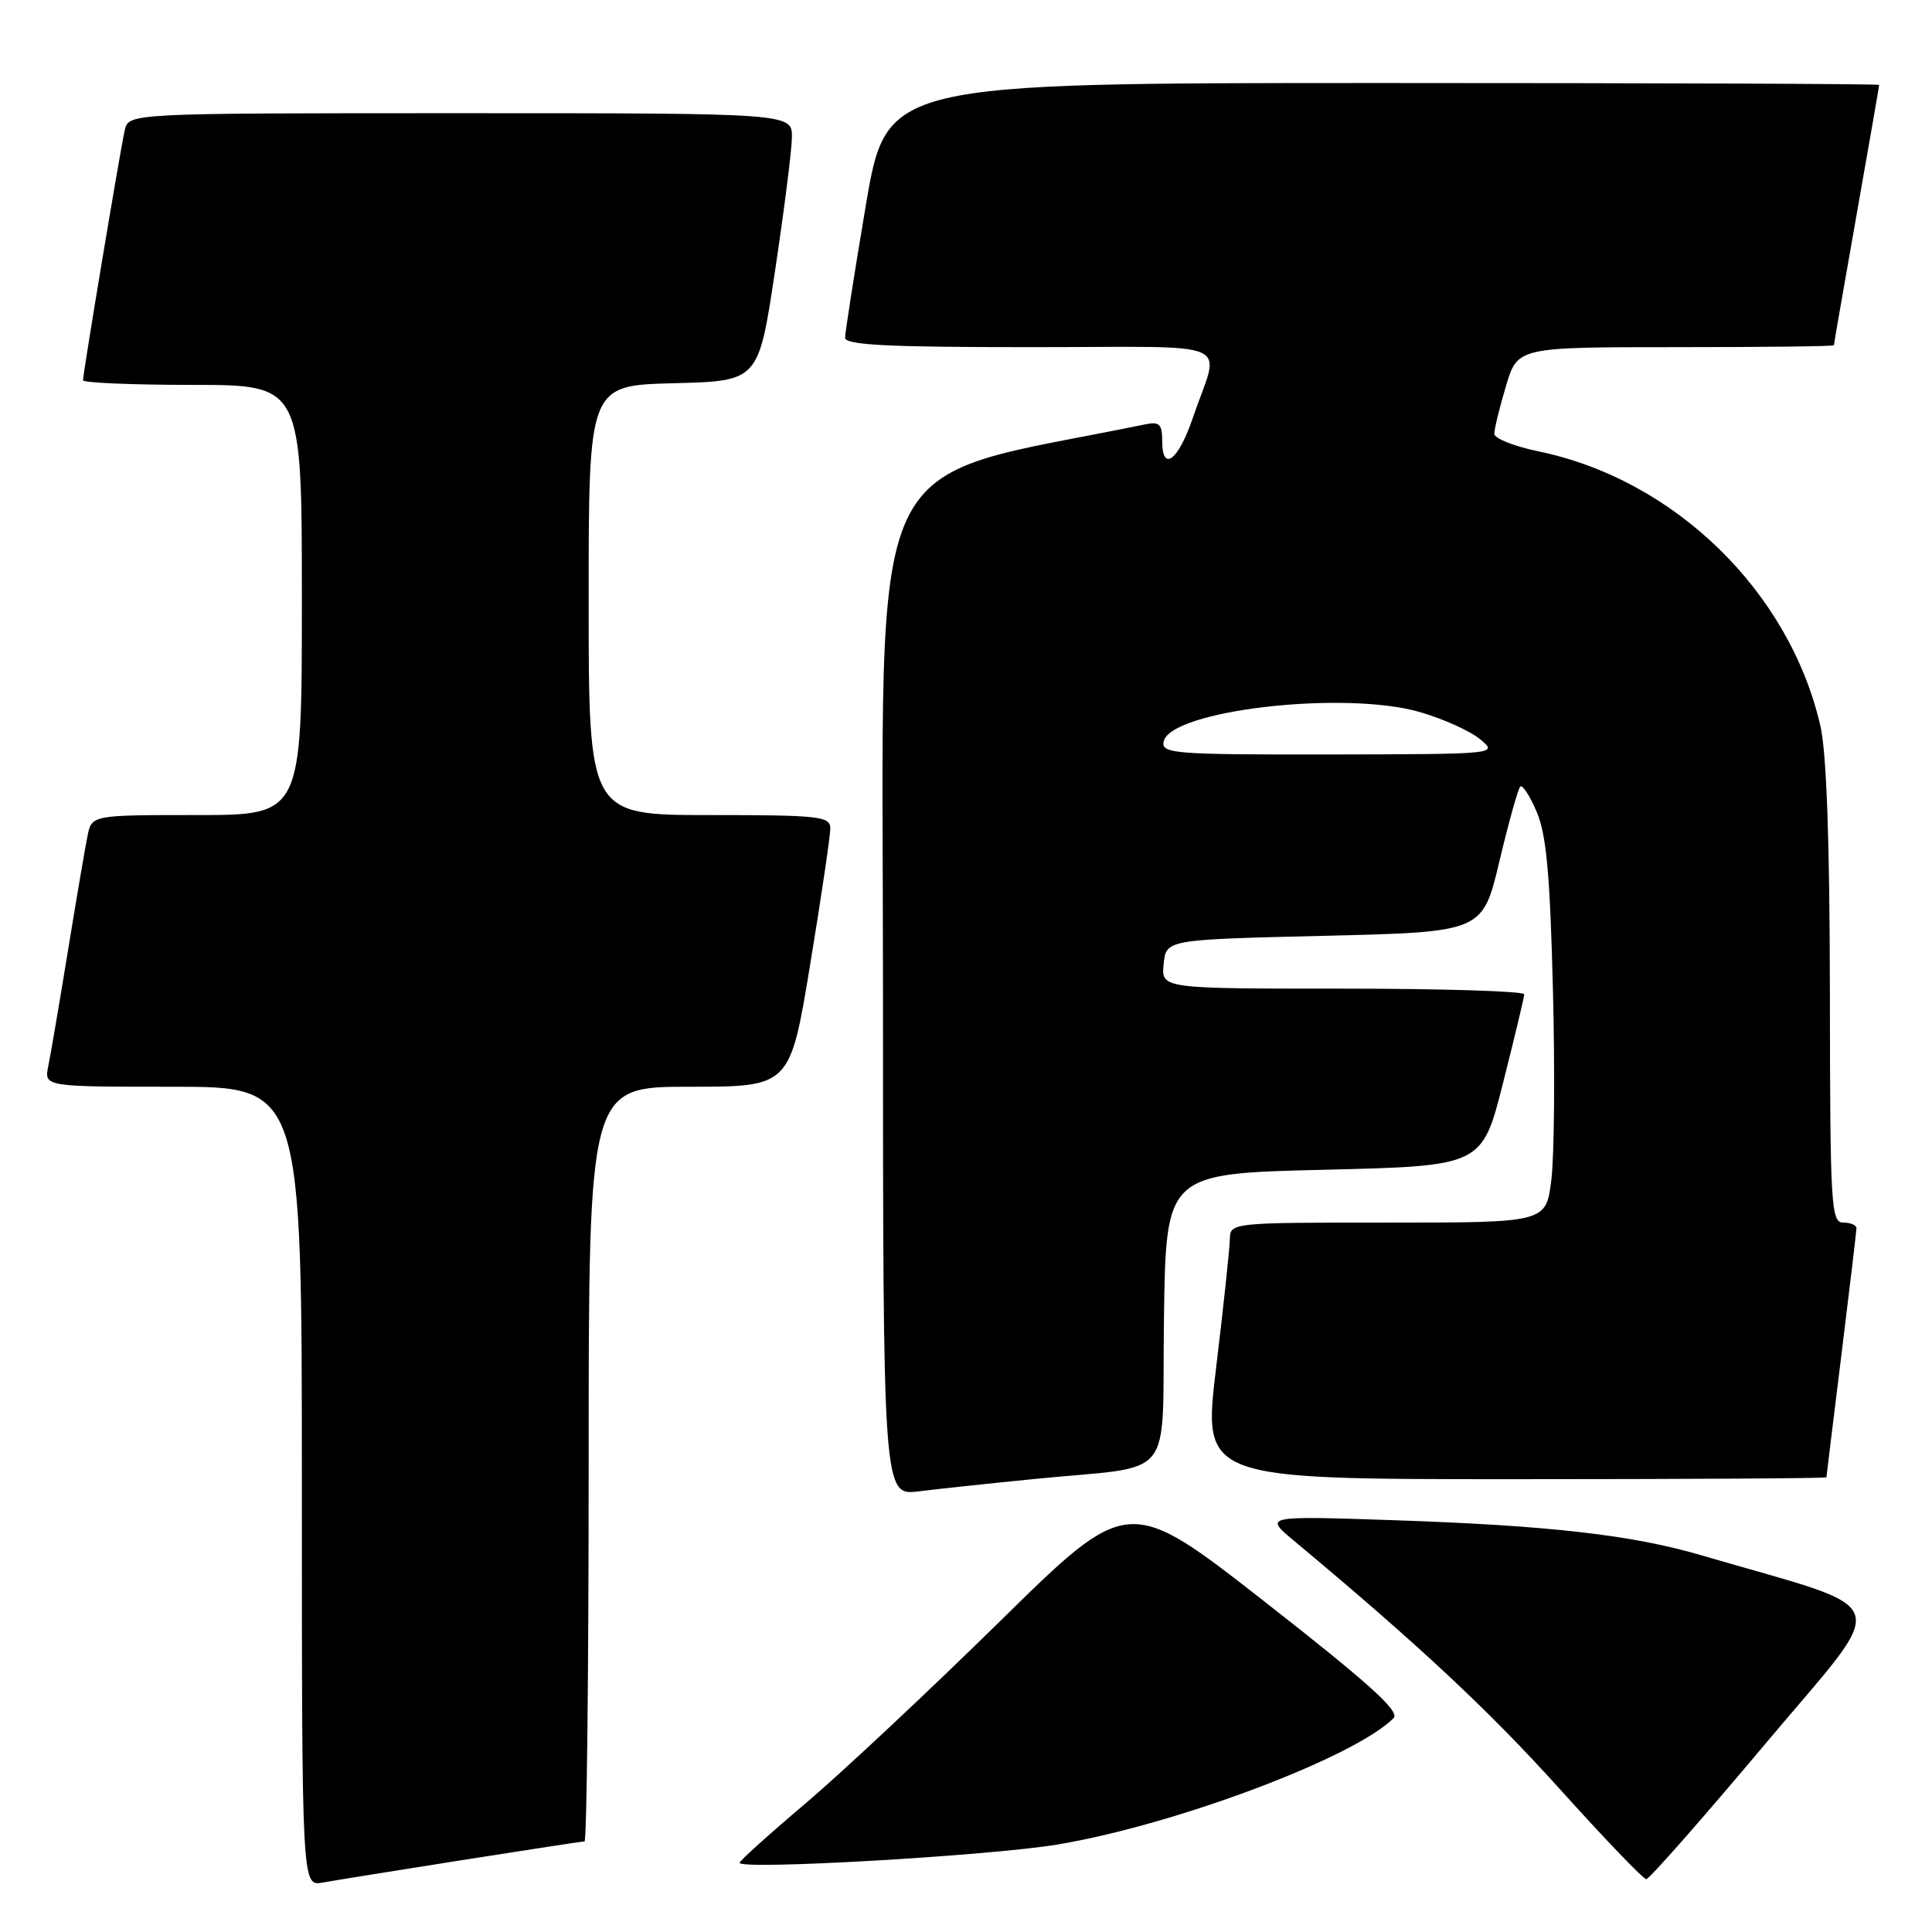 <?xml version="1.0" encoding="UTF-8" standalone="no"?>
<!DOCTYPE svg PUBLIC "-//W3C//DTD SVG 1.1//EN" "http://www.w3.org/Graphics/SVG/1.1/DTD/svg11.dtd" >
<svg xmlns="http://www.w3.org/2000/svg" xmlns:xlink="http://www.w3.org/1999/xlink" version="1.1" viewBox="0 0 256 256">
 <g >
 <path fill="currentColor"
d=" M 61.20 246.48 C 69.83 245.12 77.14 244.00 77.45 244.00 C 77.75 244.00 78.00 221.50 78.00 194.00 C 78.00 144.00 78.00 144.00 91.35 144.00 C 104.69 144.00 104.69 144.00 107.36 127.75 C 108.83 118.81 110.03 110.71 110.02 109.75 C 110.00 108.16 108.56 108.00 94.00 108.00 C 78.00 108.00 78.00 108.00 78.00 79.53 C 78.00 51.07 78.00 51.07 89.25 50.78 C 100.50 50.50 100.50 50.50 102.68 36.00 C 103.88 28.02 104.90 20.04 104.93 18.25 C 105.00 15.00 105.00 15.00 61.02 15.00 C 17.04 15.00 17.04 15.00 16.53 17.25 C 15.94 19.83 11.00 49.46 11.00 50.39 C 11.00 50.72 17.52 51.00 25.50 51.00 C 40.00 51.00 40.00 51.00 40.00 79.50 C 40.00 108.00 40.00 108.00 26.08 108.00 C 12.16 108.00 12.16 108.00 11.60 110.75 C 11.29 112.26 10.12 119.12 9.00 126.00 C 7.88 132.88 6.71 139.74 6.40 141.25 C 5.84 144.00 5.84 144.00 22.92 144.00 C 40.00 144.00 40.00 144.00 40.00 196.97 C 40.00 249.95 40.00 249.95 42.75 249.45 C 44.26 249.18 52.56 247.84 61.20 246.48 Z  M 233.92 231.06 C 250.70 211.09 251.60 213.75 225.50 206.10 C 216.24 203.38 205.26 202.13 184.56 201.43 C 167.50 200.86 167.50 200.86 171.48 204.18 C 187.86 217.83 197.25 226.60 206.62 236.99 C 212.57 243.60 217.75 249.00 218.14 249.00 C 218.53 249.00 225.63 240.93 233.92 231.06 Z  M 140.18 244.40 C 155.80 241.78 179.50 232.86 184.66 227.66 C 185.53 226.78 181.43 223.07 167.66 212.30 C 149.51 198.11 149.51 198.11 132.51 214.82 C 123.15 224.01 111.56 234.87 106.75 238.95 C 101.94 243.02 98.00 246.57 98.00 246.83 C 98.00 247.82 131.23 245.90 140.18 244.40 Z  M 137.00 195.98 C 156.12 194.07 153.92 196.78 154.23 174.71 C 154.50 155.50 154.50 155.50 175.44 155.00 C 196.38 154.50 196.38 154.50 199.16 143.50 C 200.69 137.45 201.96 132.16 201.97 131.75 C 201.99 131.34 191.17 131.00 177.94 131.00 C 153.87 131.00 153.87 131.00 154.19 127.75 C 154.50 124.50 154.50 124.50 175.47 124.00 C 196.45 123.50 196.45 123.50 198.68 114.13 C 199.90 108.98 201.15 104.52 201.44 104.23 C 201.73 103.93 202.72 105.45 203.63 107.60 C 204.91 110.61 205.39 115.95 205.77 131.10 C 206.05 141.89 205.95 153.25 205.56 156.35 C 204.86 162.00 204.86 162.00 183.93 162.00 C 163.00 162.00 163.00 162.00 162.96 164.25 C 162.93 165.49 162.12 173.14 161.14 181.25 C 159.36 196.00 159.36 196.00 200.68 196.00 C 223.41 196.00 242.00 195.89 242.01 195.75 C 242.02 195.61 242.91 188.30 244.00 179.50 C 245.09 170.70 245.98 163.16 245.99 162.75 C 246.00 162.34 245.21 162.00 244.25 162.00 C 242.62 162.00 242.50 159.88 242.47 131.75 C 242.45 111.55 242.03 99.73 241.21 96.18 C 237.12 78.37 221.88 63.53 203.86 59.81 C 200.64 59.14 198.00 58.10 198.00 57.48 C 198.00 56.87 198.69 54.03 199.54 51.18 C 201.08 46.00 201.08 46.00 222.04 46.00 C 233.57 46.00 243.00 45.89 243.00 45.75 C 243.00 45.61 244.35 37.85 246.00 28.50 C 247.65 19.15 249.00 11.39 249.00 11.25 C 249.00 11.11 219.41 11.00 183.24 11.00 C 117.48 11.00 117.48 11.00 114.72 27.25 C 113.21 36.19 111.98 44.06 111.98 44.75 C 112.00 45.72 117.59 46.00 136.57 46.00 C 164.49 46.00 161.66 44.76 158.03 55.44 C 156.13 61.02 154.00 62.62 154.00 58.47 C 154.00 56.20 153.64 55.84 151.75 56.23 C 113.84 64.01 117.00 57.23 117.00 130.82 C 117.00 198.19 117.00 198.19 121.75 197.61 C 124.36 197.29 131.22 196.55 137.00 195.98 Z  M 154.18 98.29 C 154.99 94.12 178.13 91.44 188.17 94.36 C 191.24 95.25 194.83 96.87 196.13 97.96 C 198.50 99.93 198.50 99.93 176.18 99.97 C 155.66 100.00 153.88 99.86 154.18 98.29 Z "/>
</g>
</svg>